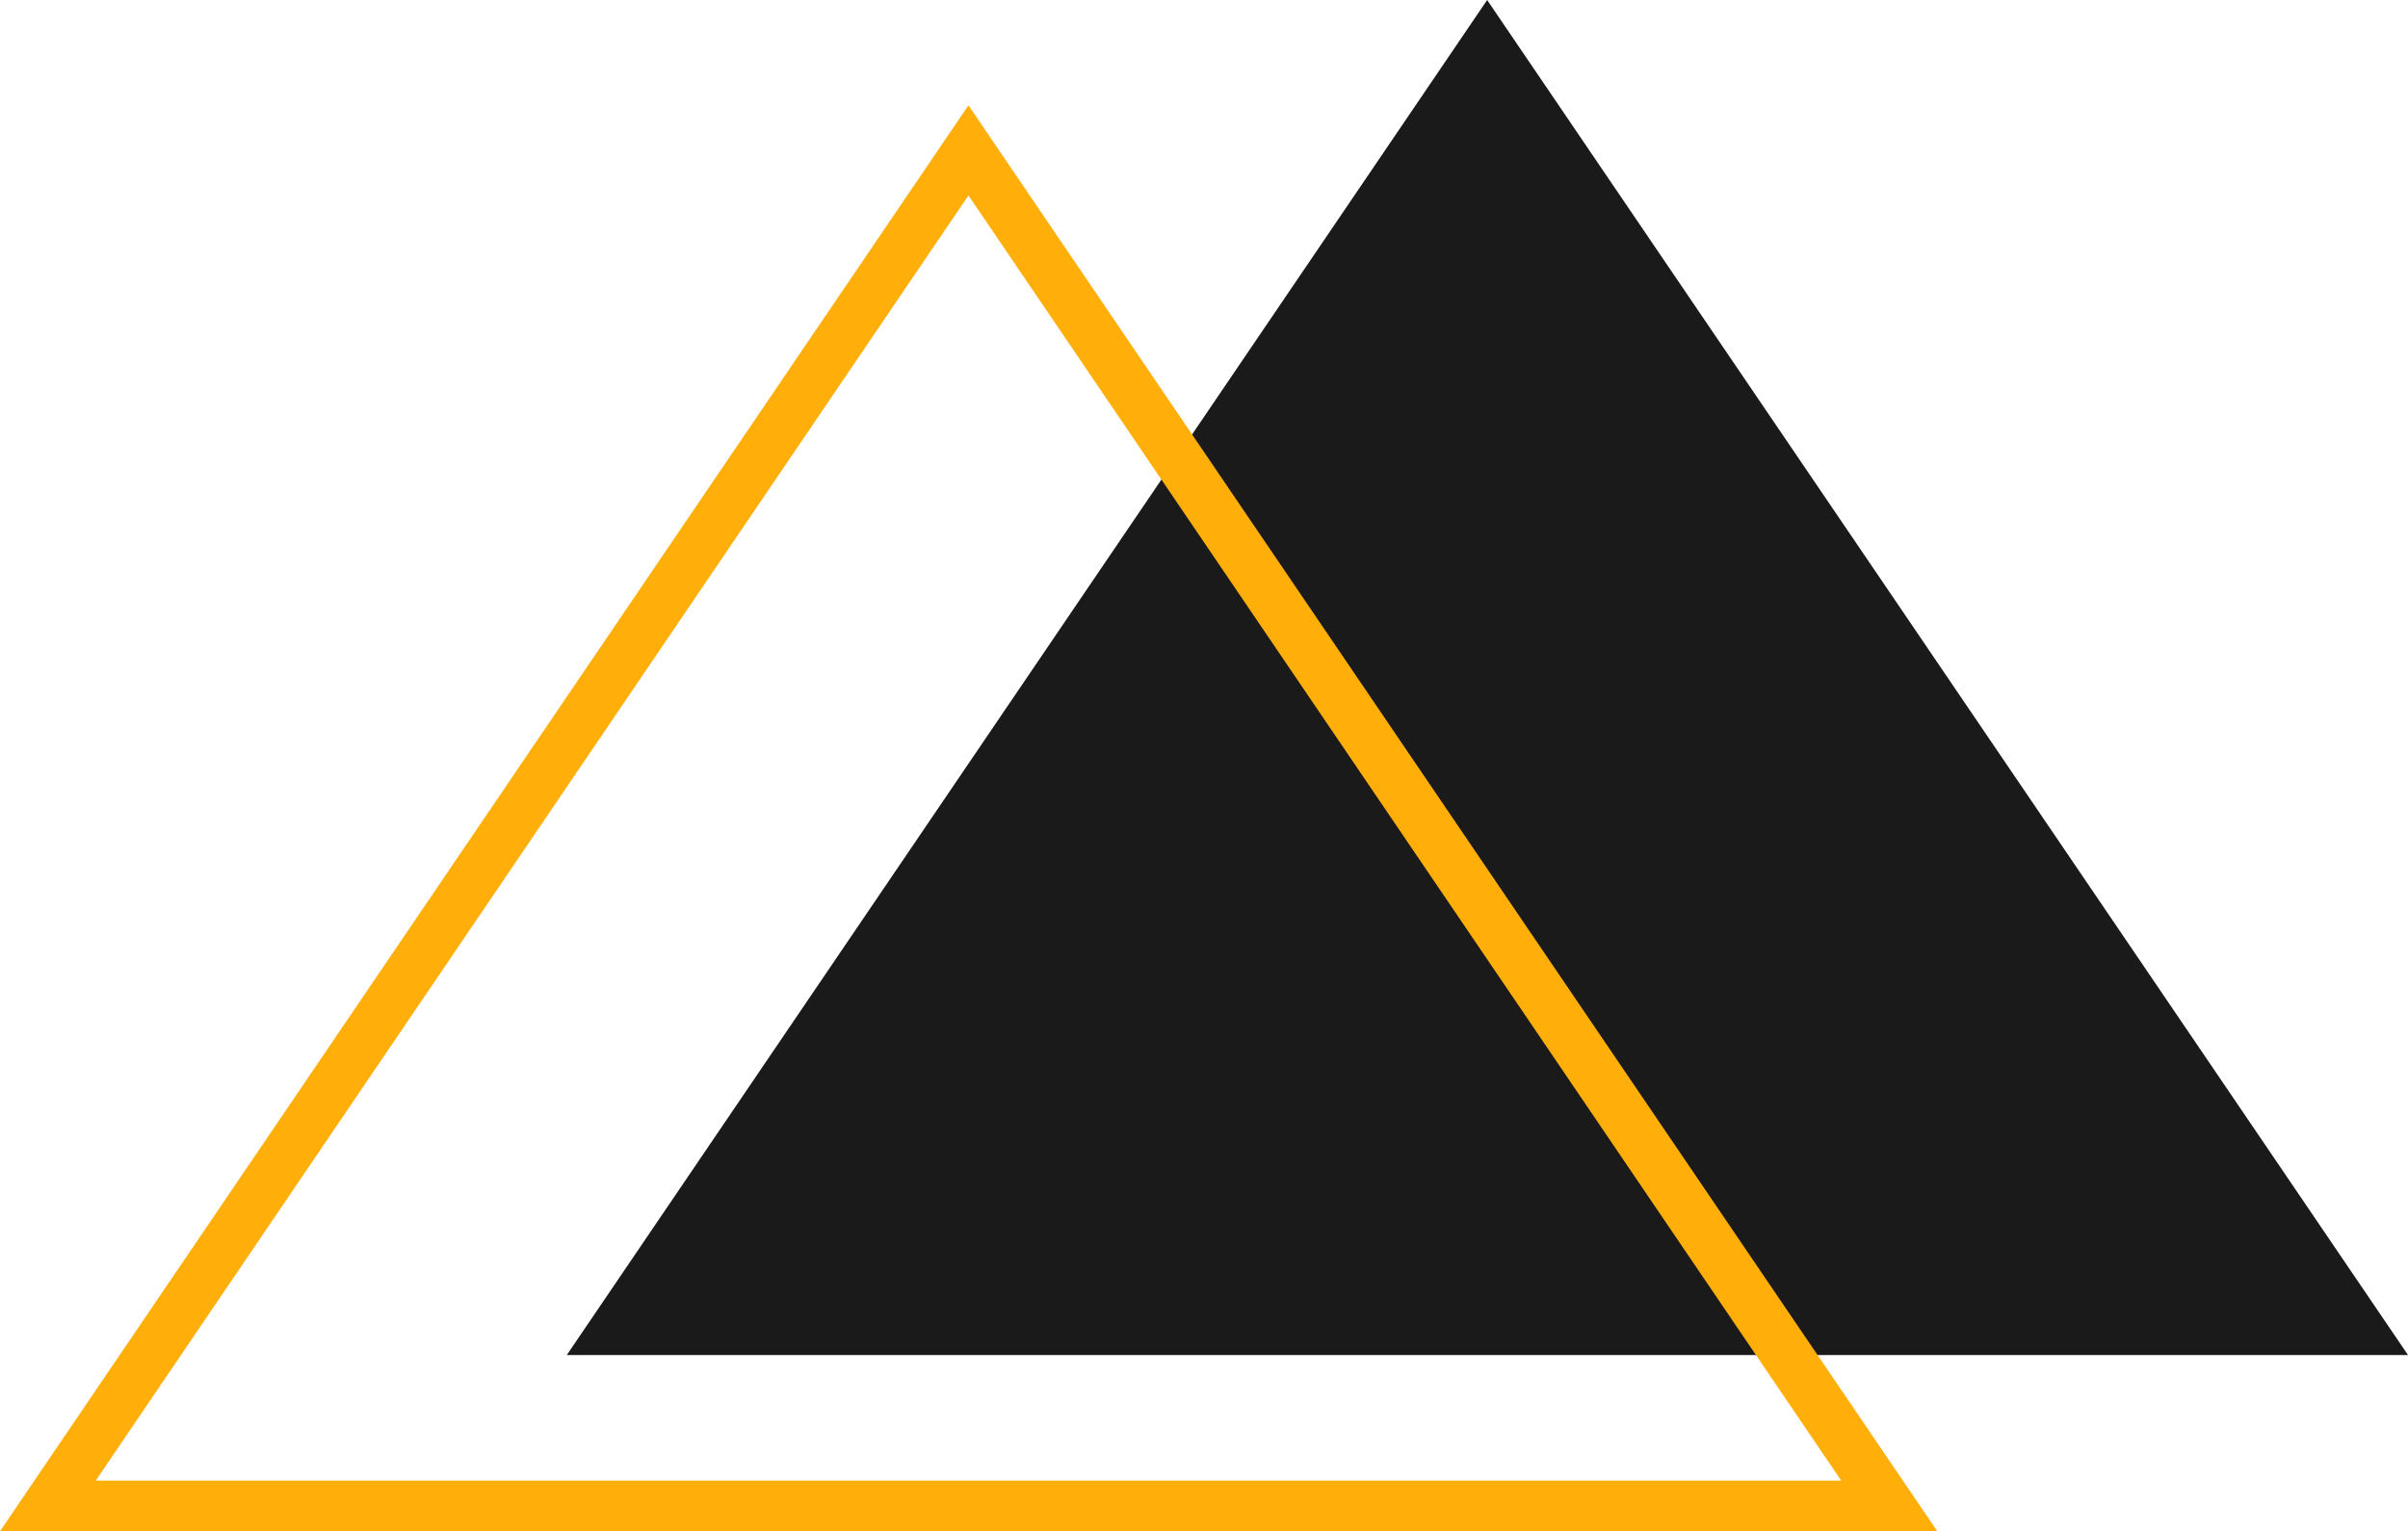 <?xml version="1.0" encoding="UTF-8"?>
<svg id="Layer_2" xmlns="http://www.w3.org/2000/svg" viewBox="0 0 47.54 30.24">
  <defs>
    <style>
      .cls-1 {
        fill: #ffae0a;
      }

      .cls-2 {
        fill: #1a1a1a;
      }
    </style>
  </defs>
  <g id="BACKGROUND">
    <g>
      <polygon class="cls-2" points="47.54 26.76 11.19 26.76 29.36 0 47.54 26.76"/>
      <path class="cls-1" d="M38.24,30.24H0L19.12,2.08l19.12,28.15ZM1.89,29.24h34.46L19.12,3.86,1.89,29.24Z"/>
    </g>
  </g>
</svg>